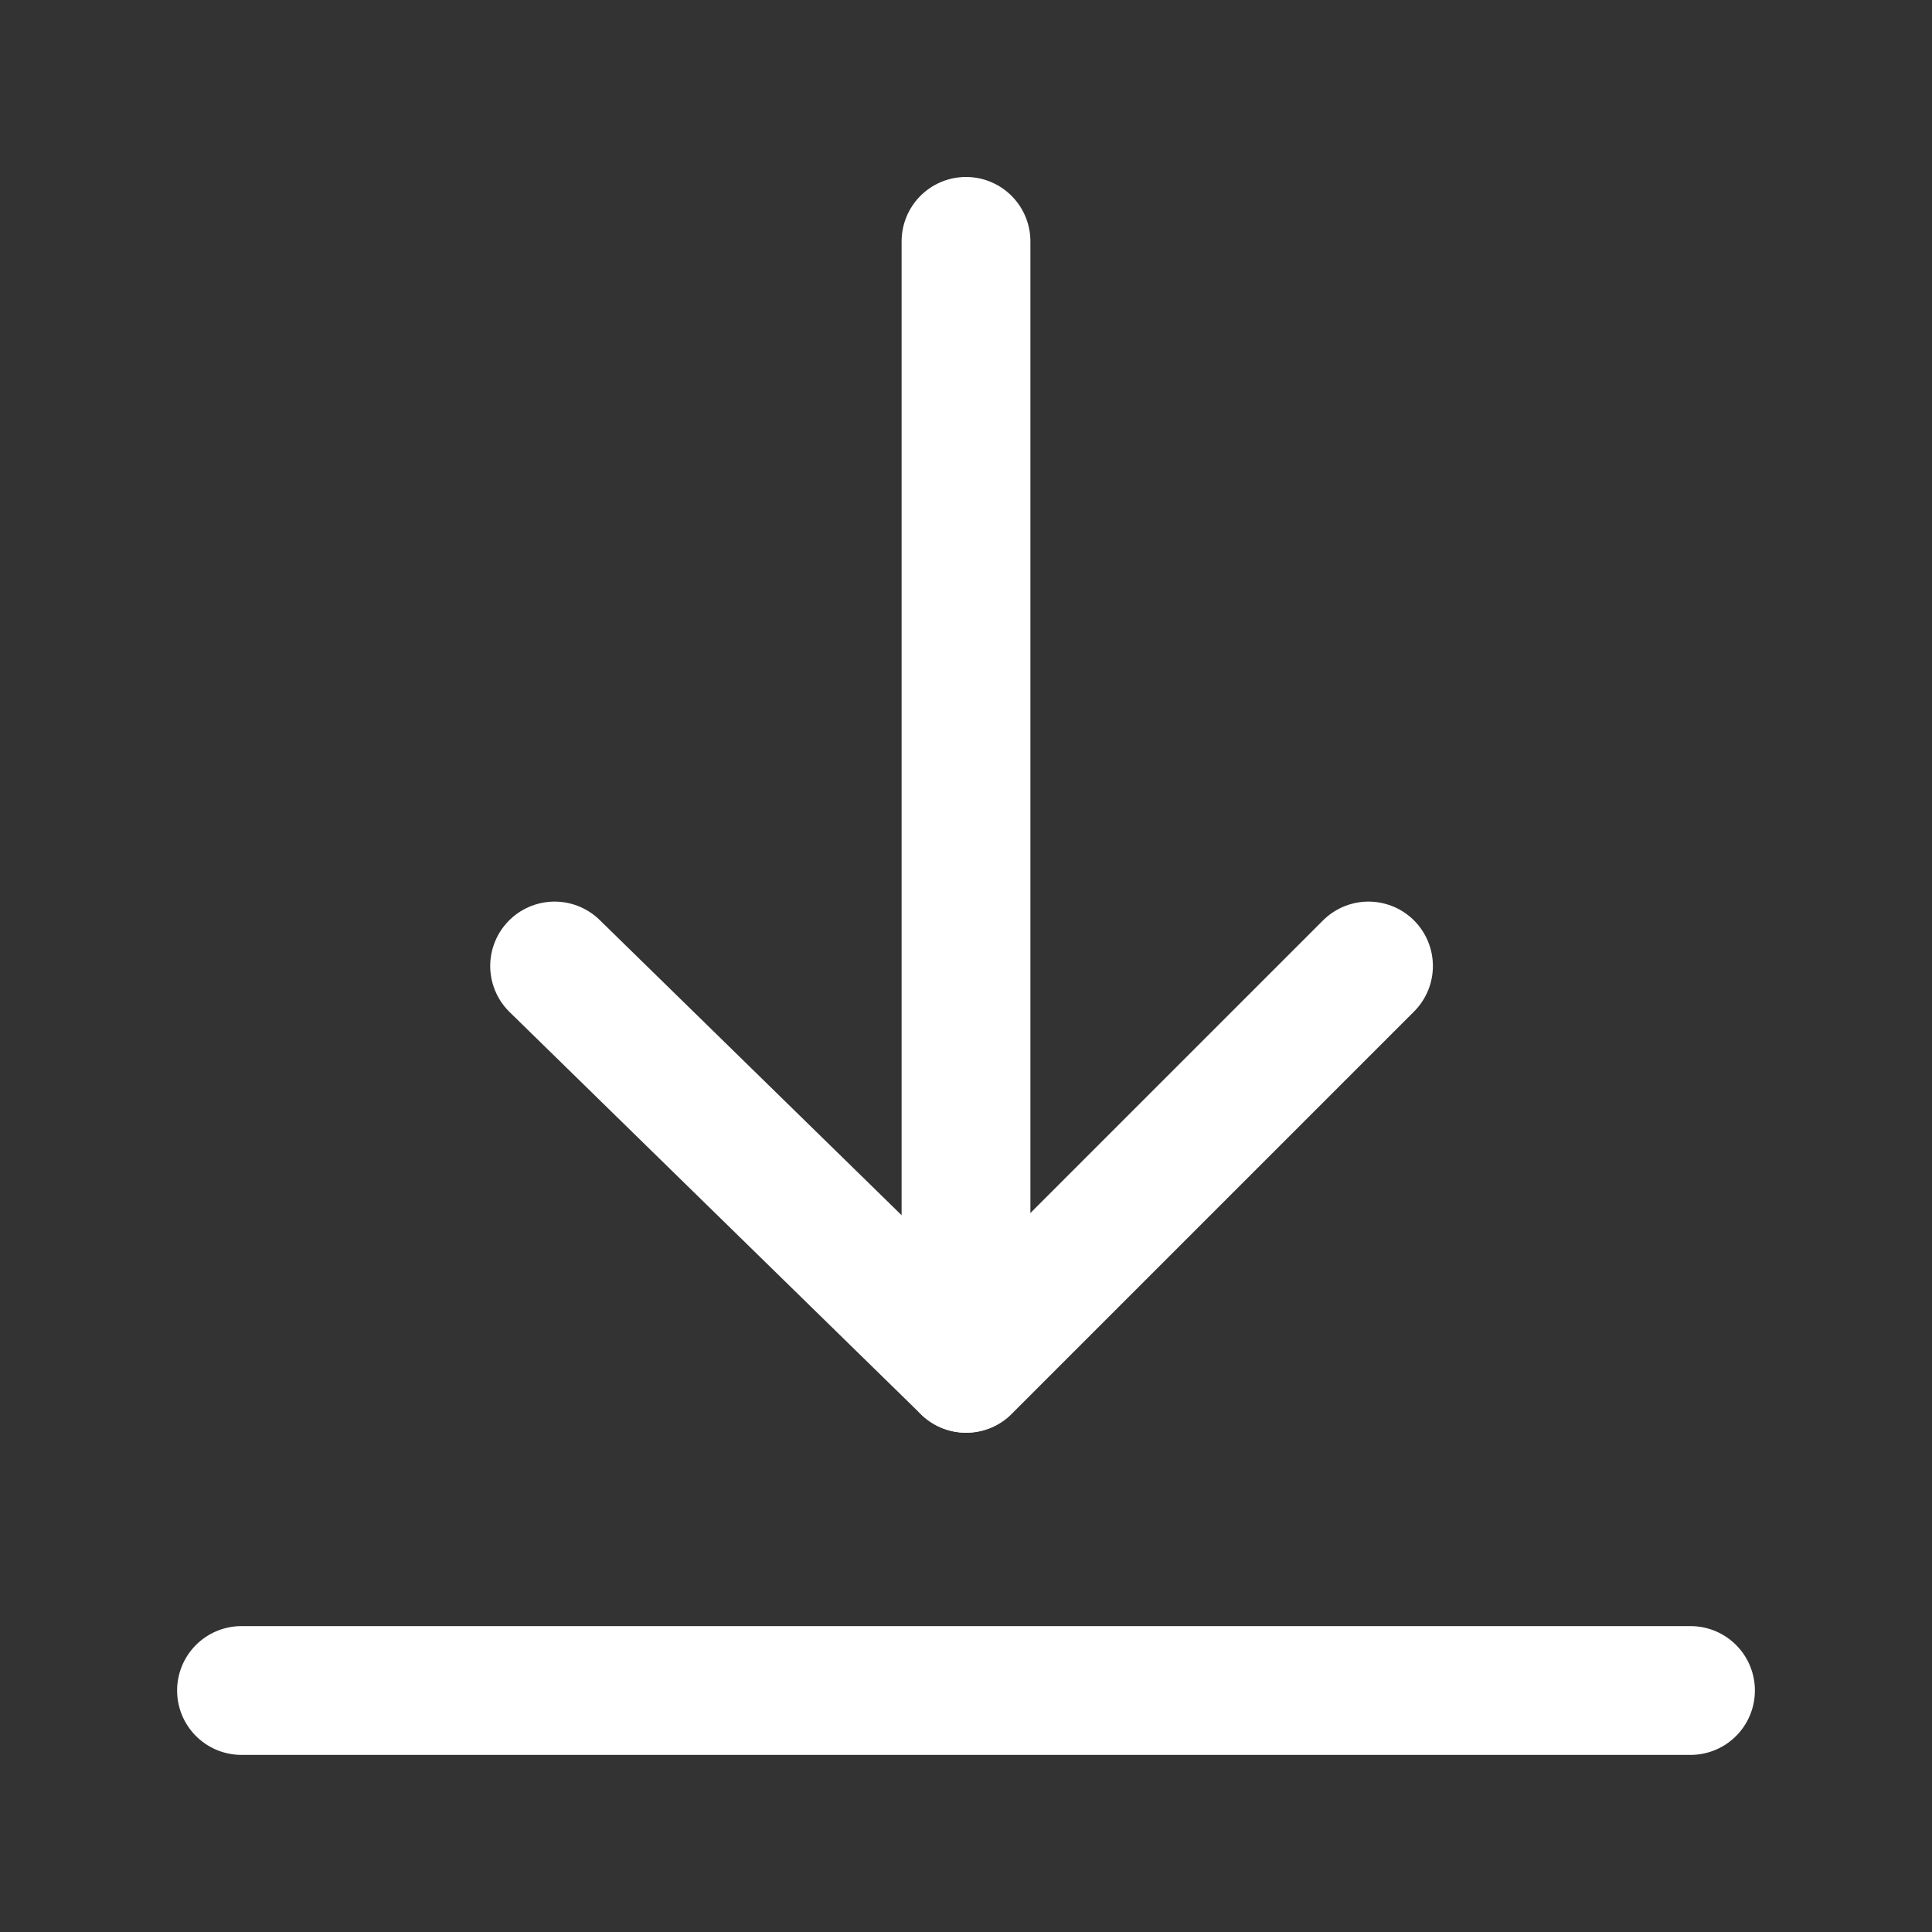 <svg width="15" height="15" viewBox="0 0 15 15" fill="none" xmlns="http://www.w3.org/2000/svg">
<rect x="0" y="0" width="15" height="15" fill="#333333" stroke="none"/>
<path d="M10.625 7.5L7.501 10.624L4.306 7.5" stroke="white" stroke-linecap="round" stroke-linejoin="round"/>
<path d="M7.5 10.623L7.5 1.874" stroke="white" stroke-linecap="round" stroke-linejoin="round"/>
<path d="M1.875 13.125H13.125" stroke="white" stroke-linecap="round" stroke-linejoin="round"/>
</svg>
